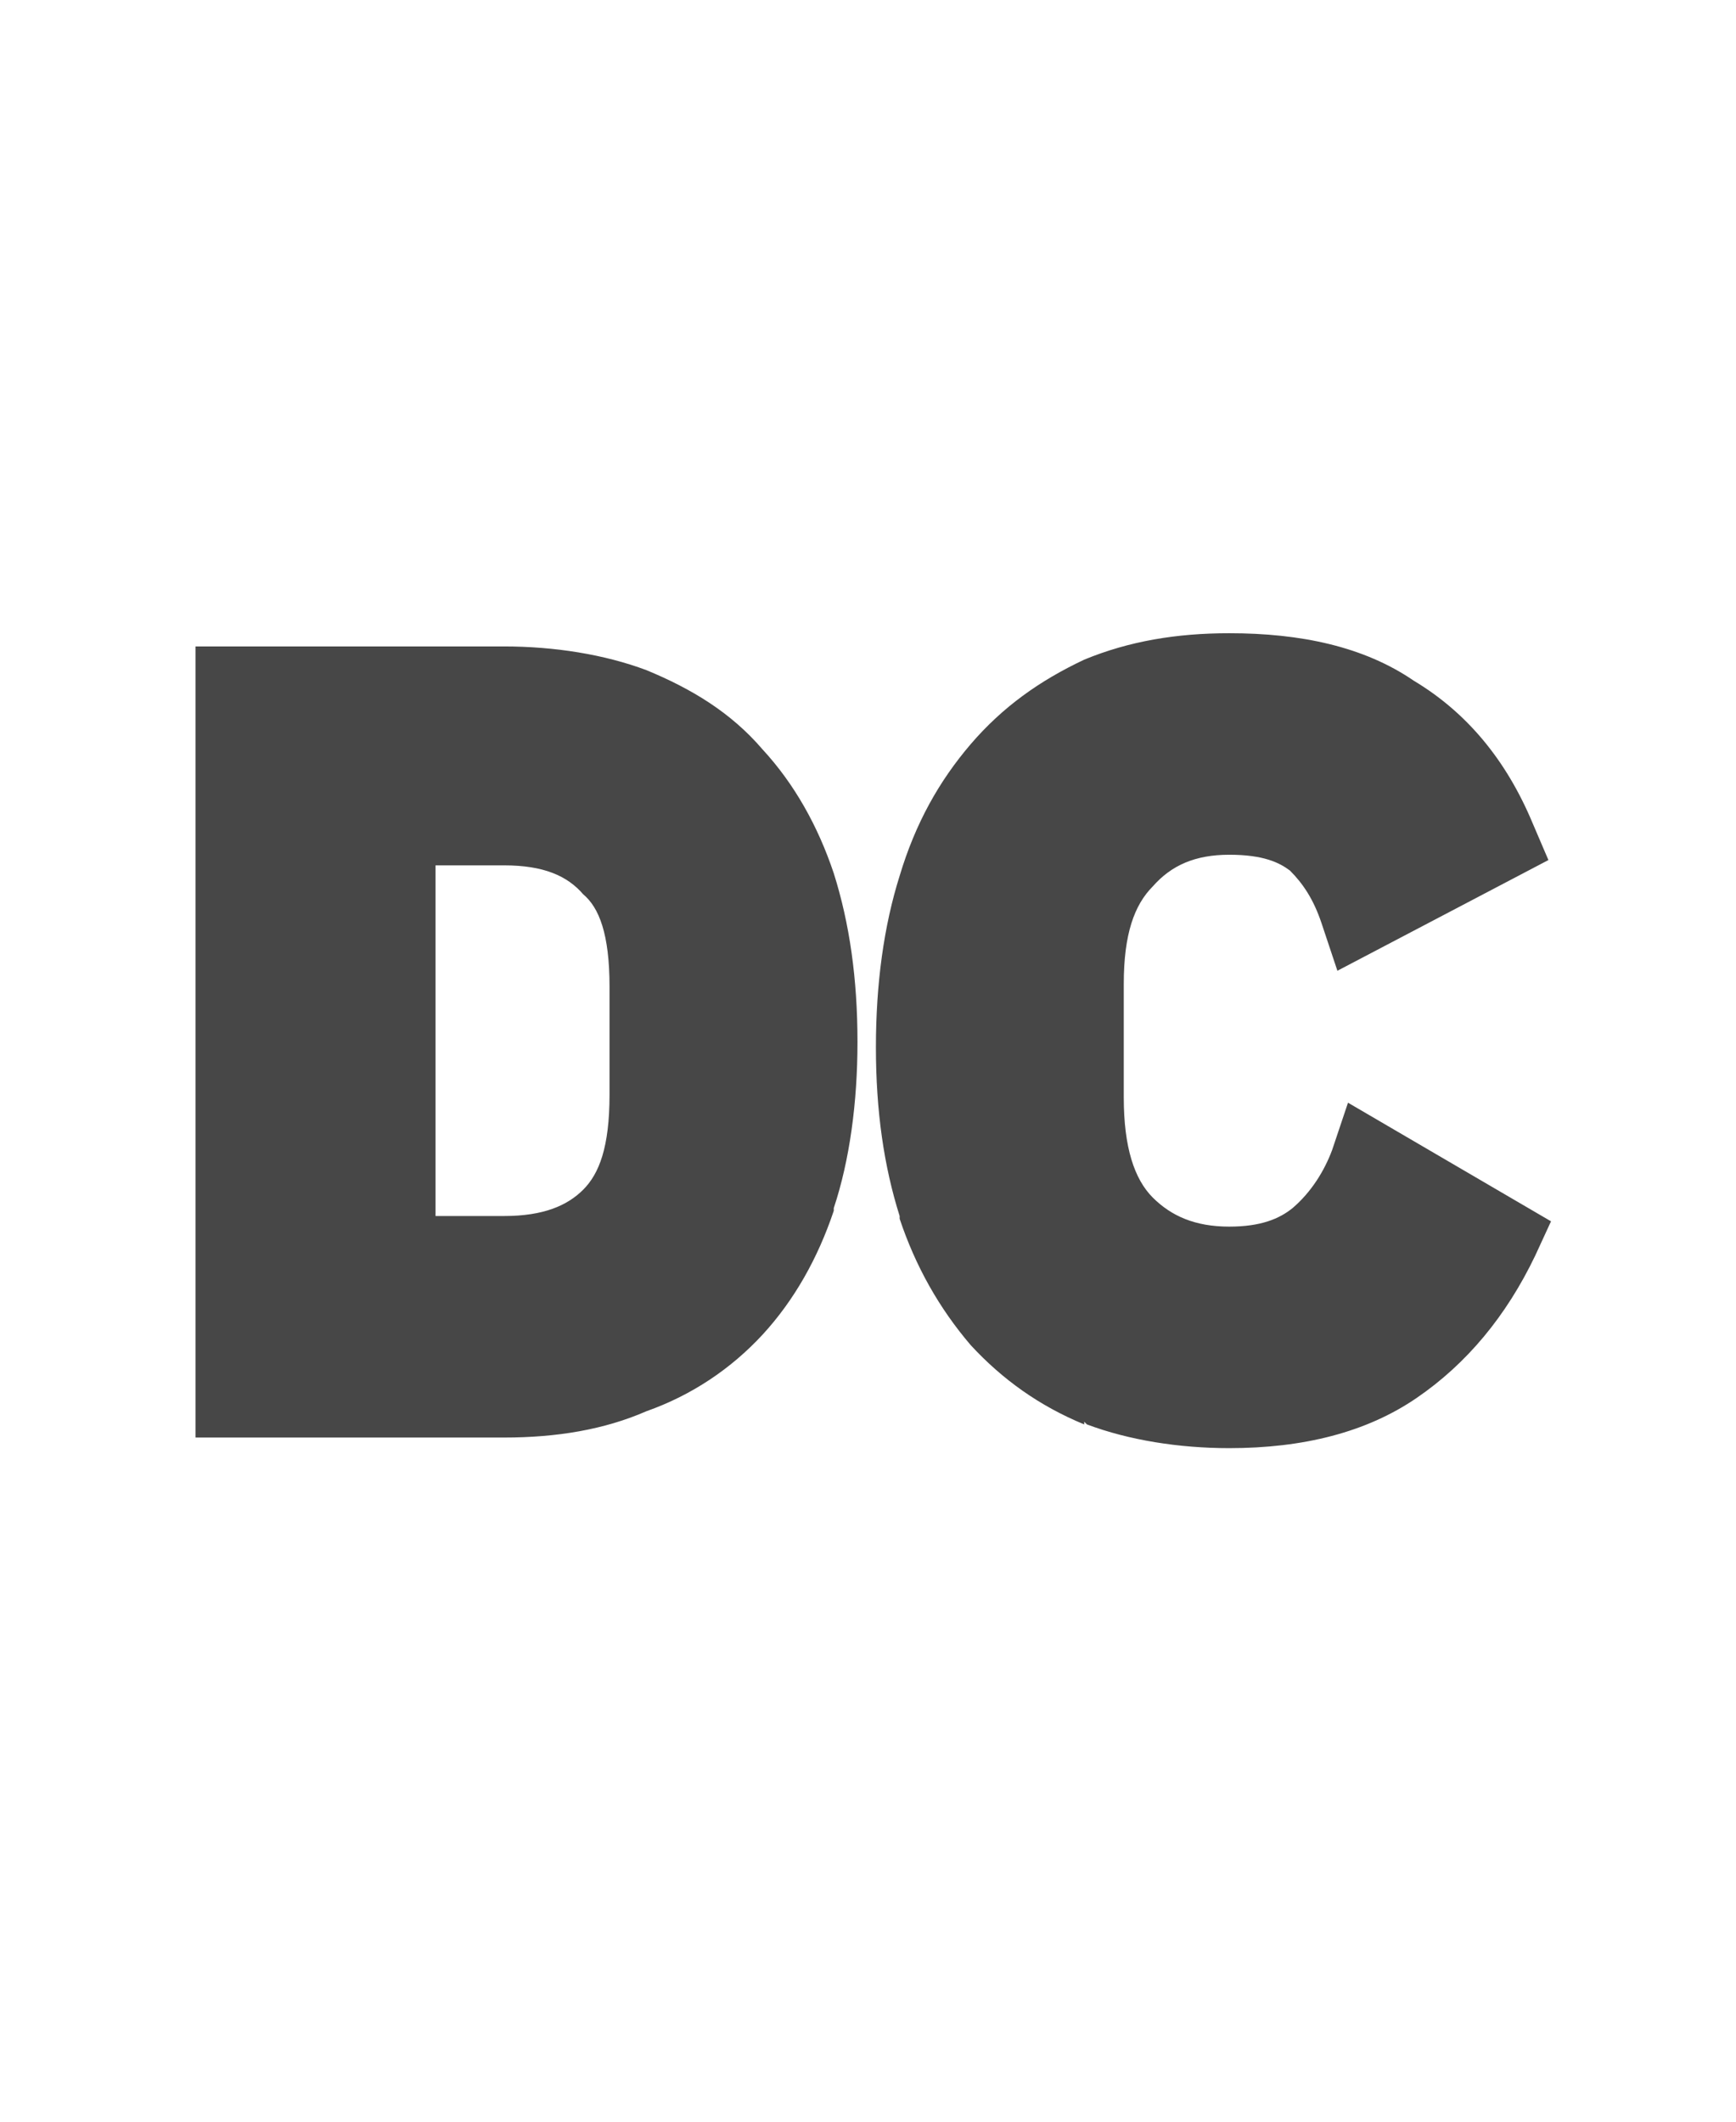<svg width="18" height="22" viewBox="0 0 18 22" fill="none" xmlns="http://www.w3.org/2000/svg">
<g id="label-paired / sm / deal-cancellation-sm / fill" clip-path="url(#clip0_2556_12780)">
<path id="icon" d="M11.242 14.77V14.742L11.27 14.77C11.707 14.934 12.227 15.016 12.746 15.016C13.512 15.016 14.168 14.852 14.688 14.496C15.207 14.141 15.617 13.648 15.918 13.02L16.082 12.664L13.977 11.434L13.812 11.926C13.73 12.145 13.594 12.363 13.402 12.527C13.266 12.637 13.074 12.719 12.746 12.719C12.391 12.719 12.145 12.609 11.953 12.418C11.762 12.227 11.652 11.898 11.652 11.379V10.203C11.652 9.684 11.762 9.383 11.953 9.191C12.145 8.973 12.391 8.863 12.746 8.863C13.102 8.863 13.266 8.945 13.375 9.027C13.512 9.164 13.621 9.328 13.703 9.574L13.867 10.066L16.055 8.918L15.891 8.535C15.617 7.879 15.207 7.387 14.66 7.059C14.141 6.703 13.484 6.566 12.746 6.566C12.199 6.566 11.707 6.648 11.242 6.84C10.777 7.059 10.395 7.332 10.066 7.715C9.738 8.098 9.492 8.535 9.328 9.082C9.164 9.602 9.082 10.203 9.082 10.859C9.082 11.516 9.164 12.09 9.328 12.609C9.328 12.637 9.328 12.637 9.328 12.637C9.492 13.129 9.738 13.566 10.066 13.949C10.395 14.305 10.777 14.578 11.242 14.77ZM5.227 6.703C5.746 6.703 6.266 6.785 6.703 6.949C7.168 7.141 7.578 7.387 7.906 7.77C8.234 8.125 8.48 8.562 8.645 9.055C8.809 9.574 8.891 10.148 8.891 10.805C8.891 11.434 8.809 12.035 8.645 12.527C8.645 12.555 8.645 12.555 8.645 12.555C8.48 13.047 8.234 13.484 7.906 13.84C7.578 14.195 7.168 14.469 6.703 14.633C6.266 14.824 5.773 14.906 5.227 14.906H2.027V6.703H5.227ZM6.047 12.336C6.211 12.172 6.32 11.898 6.32 11.352V10.23C6.32 9.684 6.211 9.41 6.047 9.273C5.883 9.082 5.637 8.973 5.227 8.973H4.516V12.609H5.227C5.637 12.609 5.883 12.5 6.047 12.336Z" fill="black" fill-opacity="0.72"/>
</g>
<defs>
<clipPath id="clip0_2556_12780">
<rect width="18" height="22" fill="white"/>
</clipPath>
</defs>
</svg>
